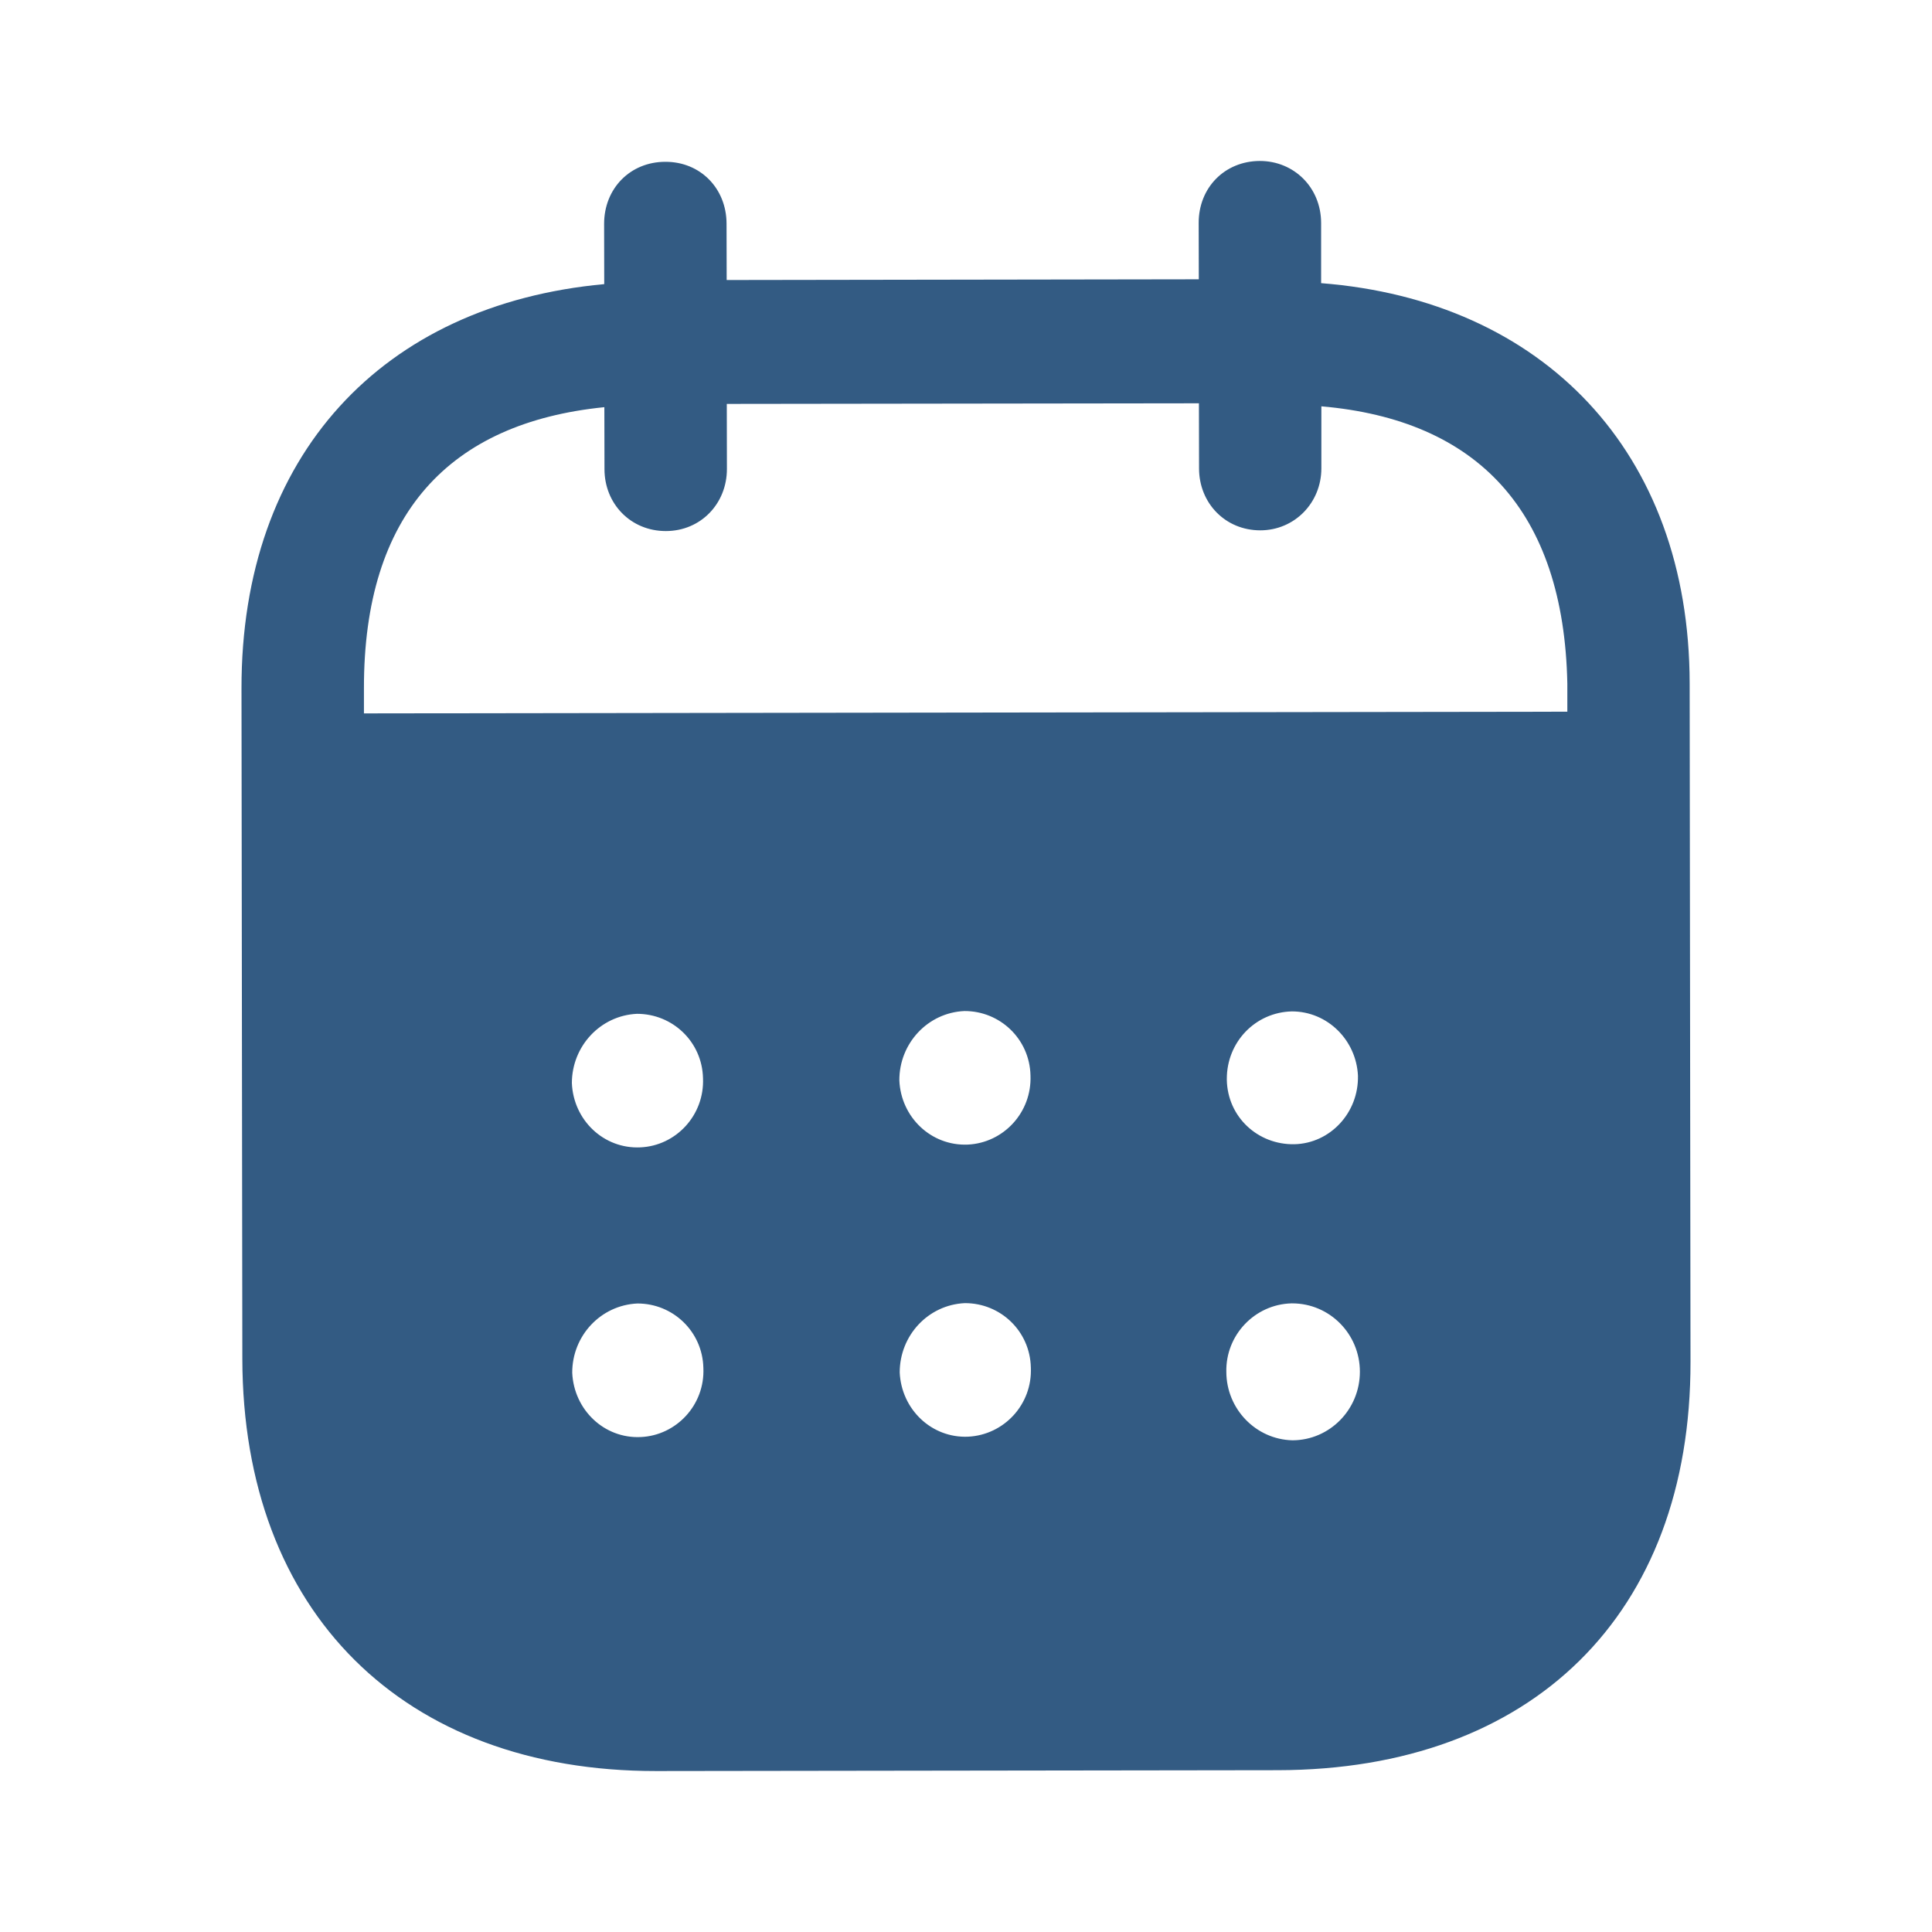 <svg width="16" height="16" viewBox="0 0 16 16" fill="none" xmlns="http://www.w3.org/2000/svg">
<path fill-rule="evenodd" clip-rule="evenodd" d="M10.941 1.846L10.941 2.345C12.778 2.489 13.991 3.741 13.993 5.66L14 11.277C14.003 13.369 12.688 14.657 10.581 14.66L5.435 14.667C3.341 14.669 2.01 13.351 2.007 11.253L2 5.702C1.997 3.77 3.168 2.522 5.004 2.353L5.003 1.854C5.003 1.56 5.22 1.34 5.51 1.34C5.799 1.339 6.016 1.559 6.017 1.852L6.018 2.319L9.928 2.313L9.927 1.847C9.926 1.554 10.143 1.334 10.433 1.333C10.716 1.333 10.94 1.552 10.941 1.846ZM3.014 5.908L12.98 5.894V5.661C12.951 4.228 12.233 3.477 10.943 3.365L10.943 3.878C10.943 4.165 10.72 4.392 10.437 4.392C10.147 4.392 9.93 4.166 9.93 3.879L9.929 3.34L6.019 3.345L6.02 3.884C6.02 4.171 5.803 4.398 5.514 4.398C5.224 4.398 5.006 4.173 5.006 3.885L5.005 3.372C3.722 3.501 3.012 4.255 3.014 5.7L3.014 5.908ZM10.16 8.936V8.943C10.166 9.25 10.417 9.482 10.72 9.476C11.016 9.469 11.253 9.215 11.246 8.908C11.232 8.615 10.995 8.376 10.699 8.376C10.396 8.383 10.159 8.63 10.16 8.936ZM10.704 11.928C10.401 11.921 10.157 11.669 10.156 11.362C10.149 11.056 10.392 10.802 10.695 10.794H10.702C11.011 10.794 11.262 11.047 11.262 11.36C11.262 11.673 11.012 11.927 10.704 11.928ZM7.448 8.947C7.461 9.253 7.712 9.492 8.015 9.479C8.311 9.465 8.547 9.212 8.534 8.905C8.527 8.606 8.283 8.372 7.987 8.373C7.684 8.386 7.447 8.64 7.448 8.947ZM8.017 11.898C7.715 11.911 7.465 11.672 7.451 11.366C7.451 11.059 7.687 10.806 7.99 10.792C8.286 10.791 8.53 11.024 8.537 11.324C8.551 11.631 8.314 11.884 8.017 11.898ZM4.736 8.97C4.749 9.277 5 9.516 5.303 9.502C5.599 9.489 5.835 9.235 5.822 8.929C5.815 8.629 5.572 8.396 5.275 8.396C4.972 8.41 4.736 8.664 4.736 8.97ZM5.306 11.901C5.003 11.915 4.753 11.675 4.739 11.369C4.738 11.062 4.975 10.809 5.278 10.795C5.574 10.794 5.818 11.028 5.825 11.328C5.839 11.634 5.602 11.888 5.306 11.901Z" fill="#003264" fill-opacity="0.8"/>
</svg>

